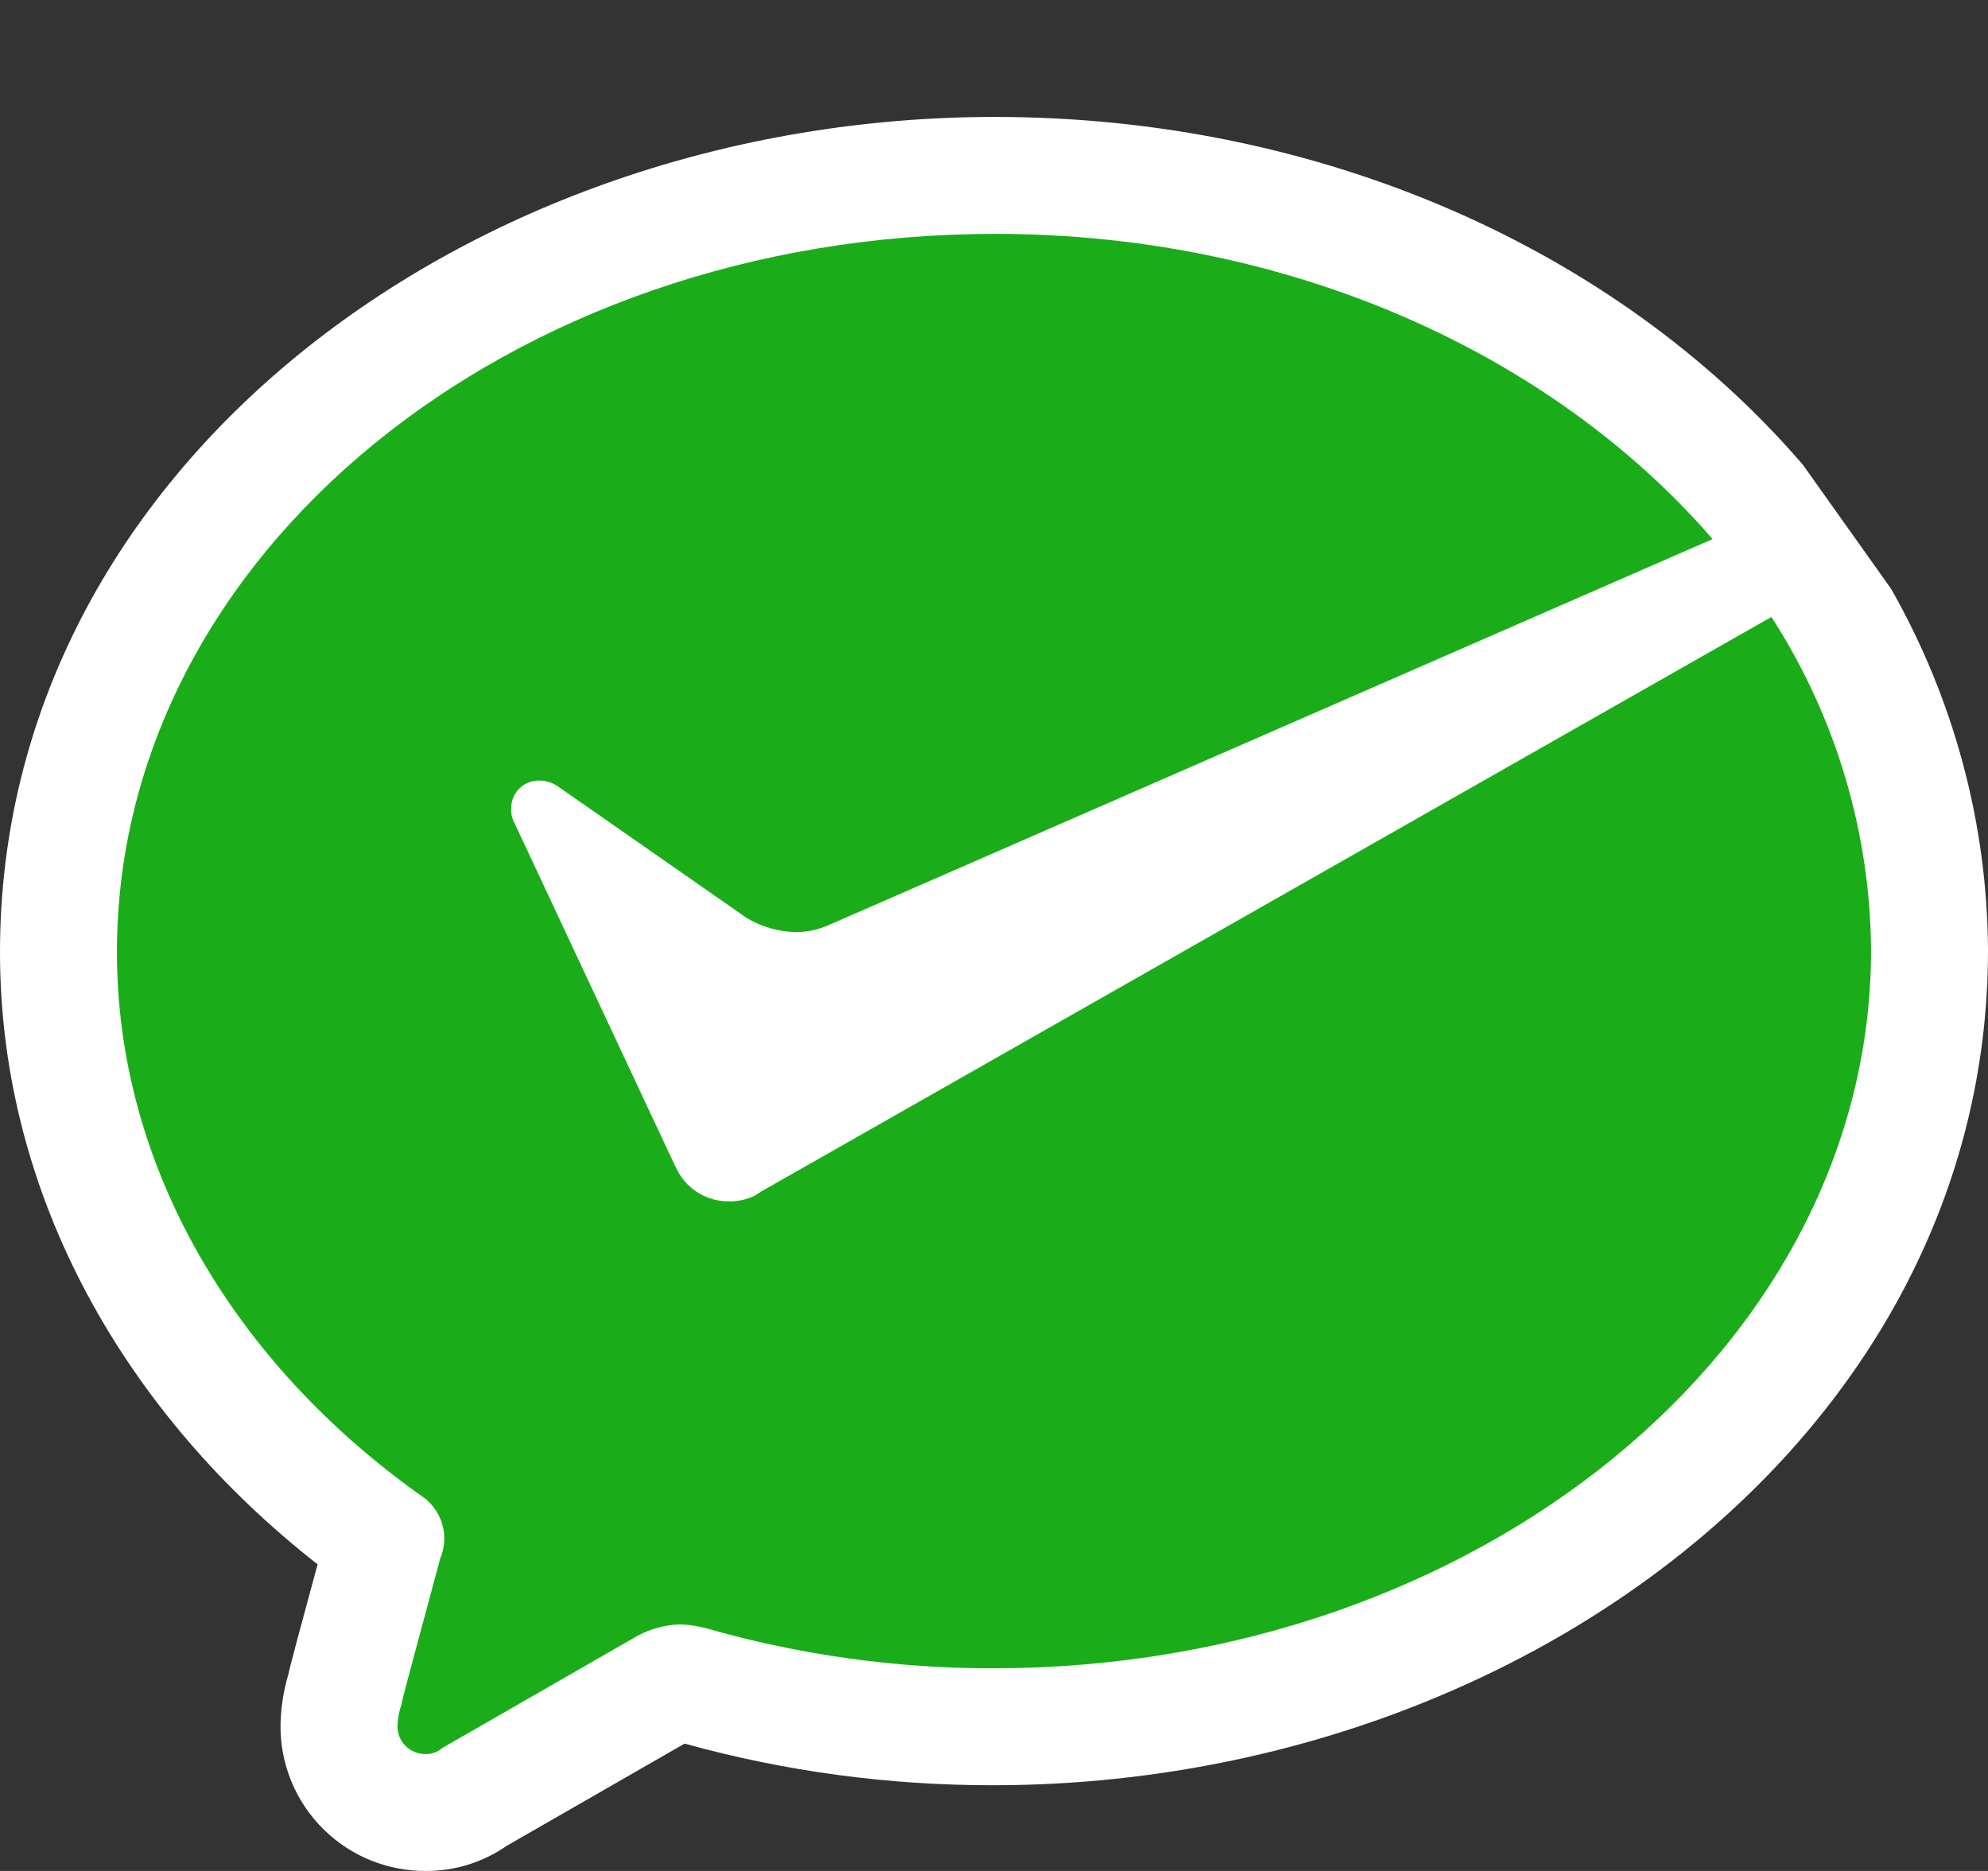 <svg width="17" height="16" viewBox="0 0 17 16" fill="none" xmlns="http://www.w3.org/2000/svg">
<rect x="0" y="0" width="17" height="16" fill="#333333" stroke="none"/>
<g clip-path="url(#clip0_788_23088)">
<path fill-rule="evenodd" clip-rule="evenodd" d="M15.416 3.973L15.401 3.956C13.819 2.129 11.29 1 8.509 1C3.999 1 0 4.016 0 8.142C0 10.244 1.086 12.103 2.716 13.378C2.693 13.461 2.67 13.547 2.647 13.632C2.627 13.707 2.607 13.781 2.588 13.851C2.554 13.976 2.523 14.091 2.501 14.178C2.489 14.221 2.479 14.262 2.471 14.296C2.469 14.303 2.467 14.312 2.465 14.322C2.425 14.457 2.403 14.597 2.399 14.738L2.399 14.74C2.392 15.083 2.528 15.41 2.769 15.646C3.004 15.877 3.318 16.001 3.641 16C3.888 16.001 4.129 15.927 4.333 15.785L5.854 14.911C6.713 15.149 7.6 15.268 8.492 15.267C12.982 15.266 17 12.252 17 8.125L17 8.118C16.993 7.035 16.706 5.975 16.171 5.035" fill="white"/>
<path d="M6.458 10.223C6.388 10.258 6.31 10.275 6.232 10.274C6.05 10.274 5.883 10.176 5.797 10.018L5.763 9.95L4.389 7.016C4.375 6.983 4.369 6.948 4.372 6.913C4.37 6.849 4.396 6.788 4.441 6.743C4.487 6.698 4.55 6.673 4.615 6.675C4.671 6.676 4.726 6.694 4.772 6.726L6.388 7.852C6.514 7.927 6.658 7.968 6.805 7.971C6.895 7.971 6.983 7.953 7.066 7.92L14.645 4.61C13.271 3.024 11.029 2 8.509 2C4.355 2 1 4.747 1 8.142C1 9.984 2.008 11.656 3.59 12.783C3.776 12.899 3.849 13.129 3.764 13.329C3.642 13.789 3.434 14.541 3.434 14.574C3.412 14.635 3.401 14.698 3.399 14.762C3.398 14.825 3.423 14.887 3.469 14.932C3.515 14.977 3.577 15.001 3.642 15C3.693 15.001 3.743 14.983 3.781 14.949L5.415 14.01C5.535 13.937 5.673 13.896 5.815 13.891C5.891 13.894 5.967 13.905 6.04 13.925C6.837 14.153 7.662 14.268 8.491 14.267C12.628 14.267 16 11.52 16 8.125C15.993 7.116 15.698 6.129 15.148 5.276L6.51 10.189L6.458 10.223Z" fill="#1AAD19"/>
</g>
<defs>
<clipPath id="clip0_788_23088">
<rect width="17" height="16" fill="white"/>
</clipPath>
</defs>
</svg>

